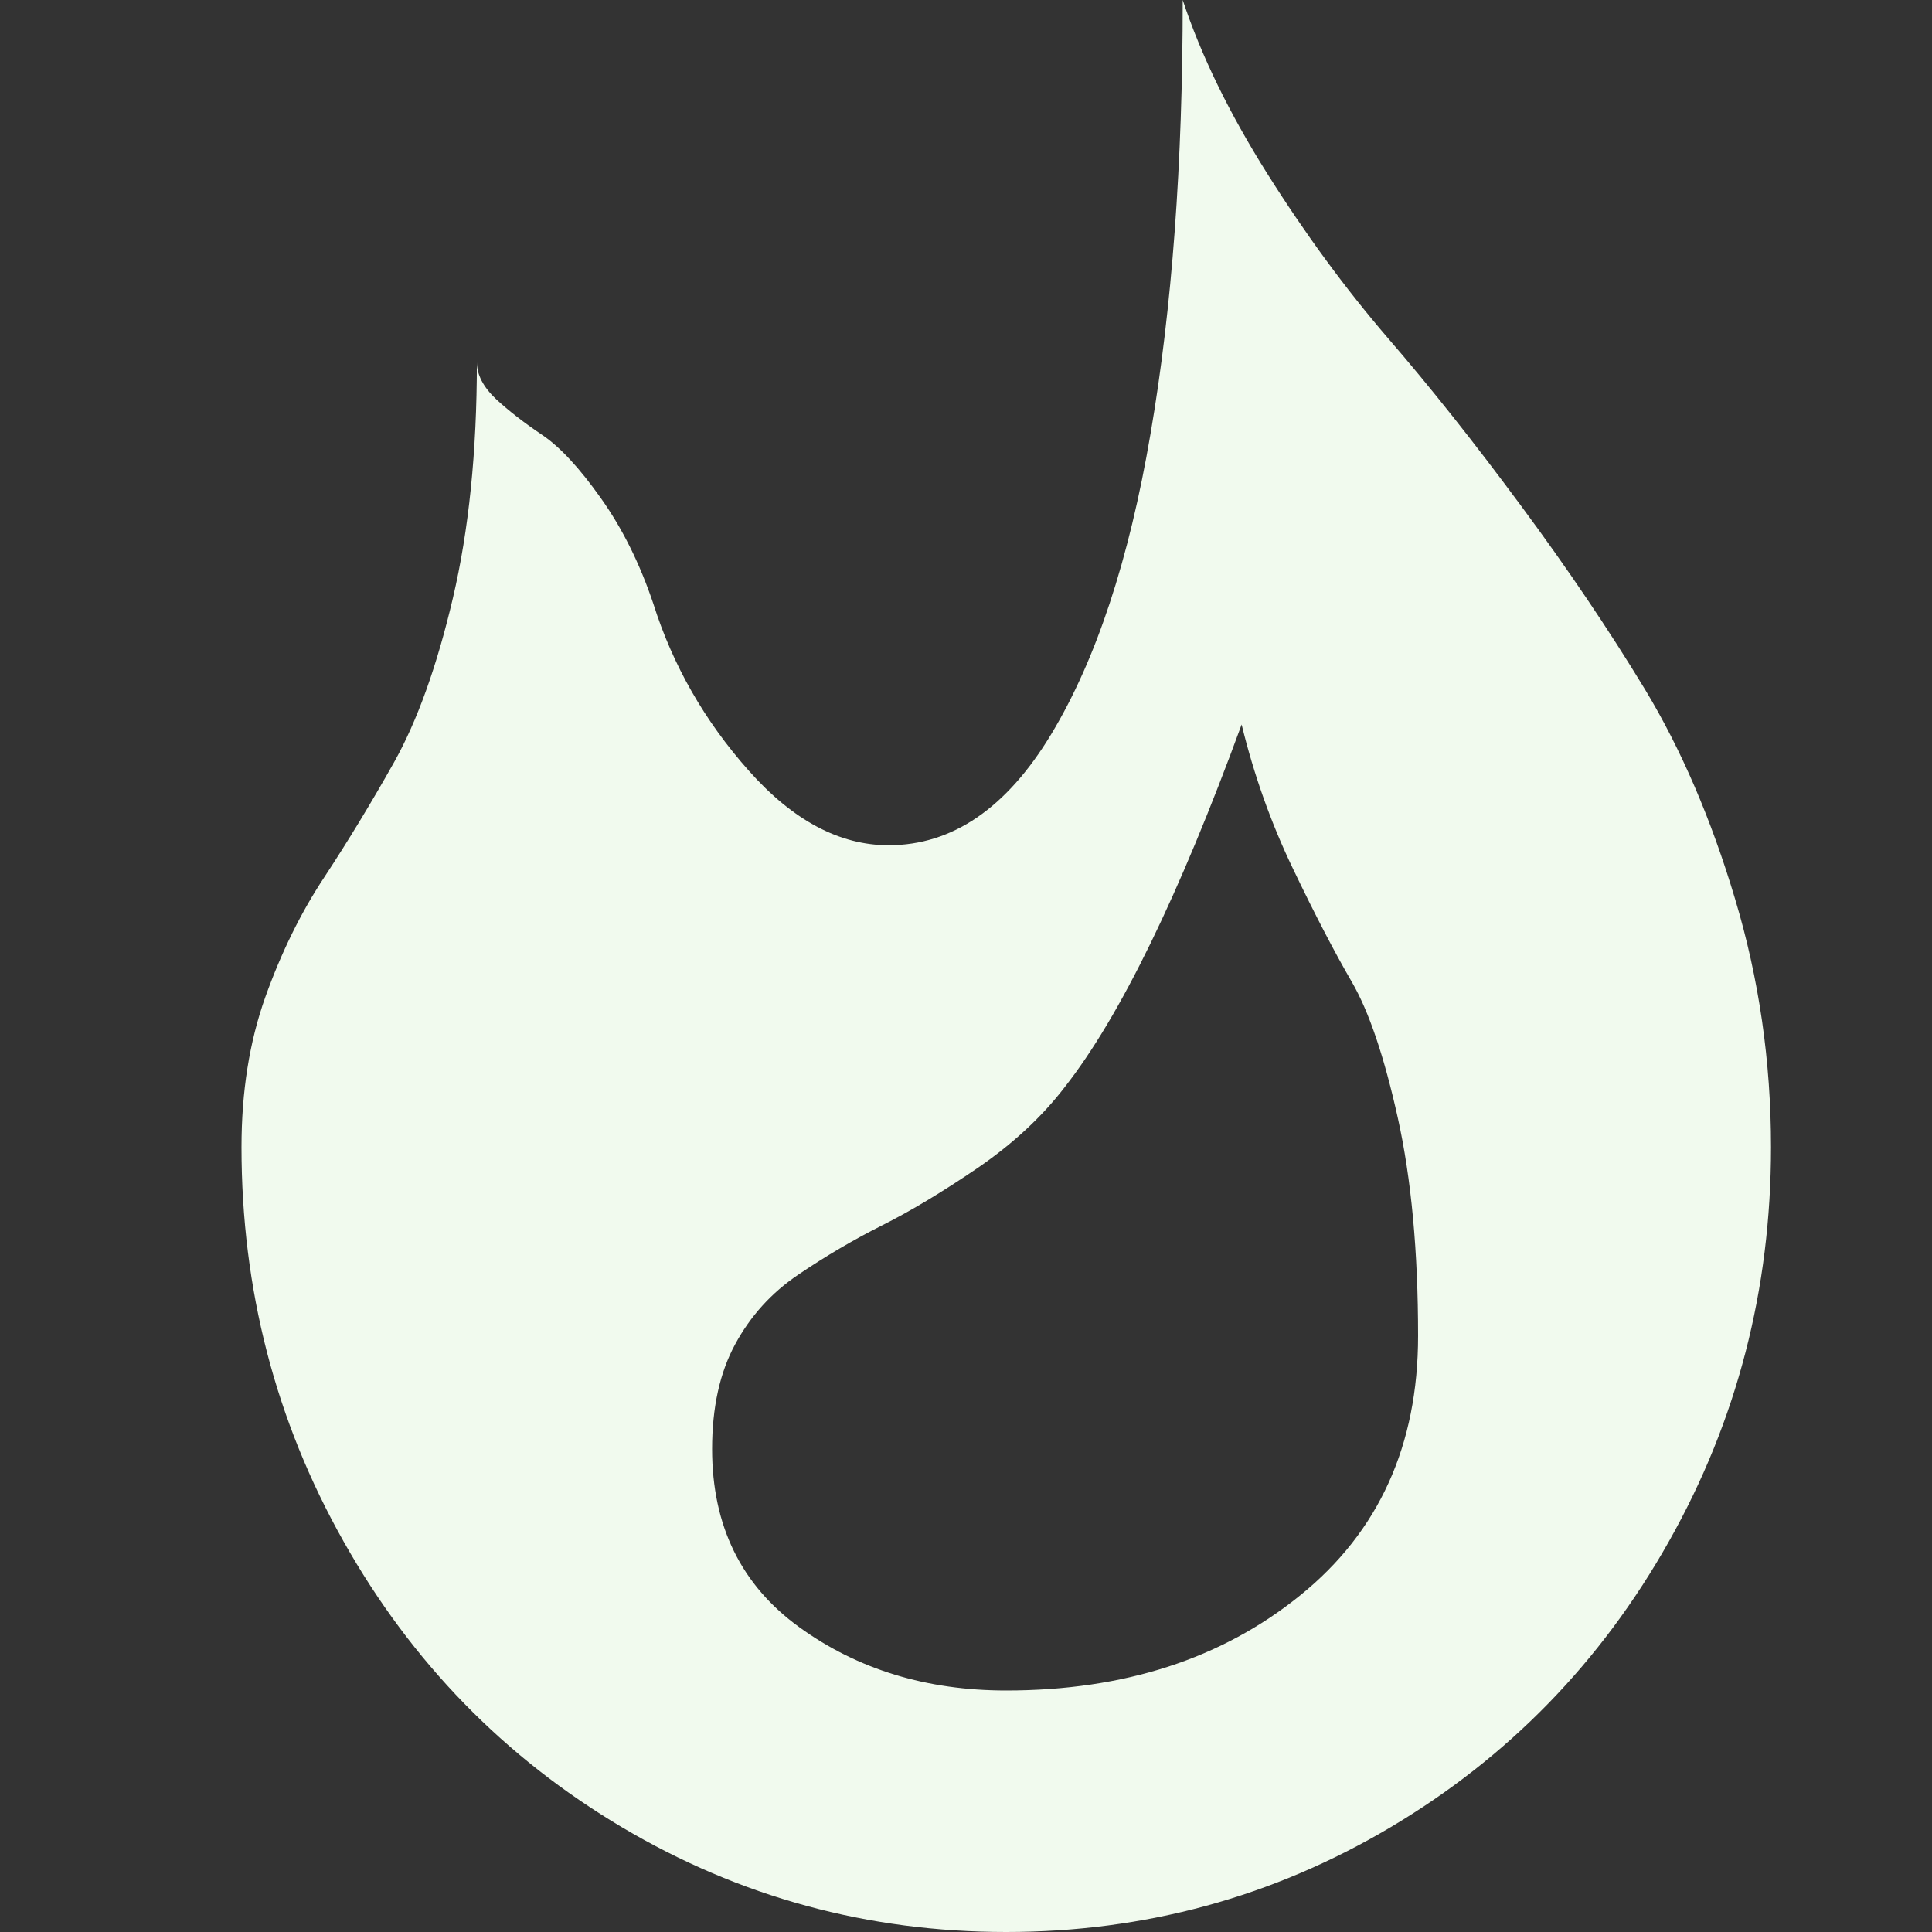 <svg width="12" height="12" viewBox="0 0 12 12" fill="none" xmlns="http://www.w3.org/2000/svg">
<rect x="0" y="0" width="12" height="12" fill="#333333" stroke="none"/>
<path d="M6.25 12C5.39 12 4.594 11.783 3.864 11.35C3.133 10.916 2.556 10.324 2.134 9.574C1.711 8.824 1.5 8.008 1.5 7.125C1.5 6.781 1.549 6.471 1.648 6.193C1.747 5.916 1.869 5.668 2.014 5.449C2.158 5.23 2.303 4.992 2.448 4.734C2.592 4.477 2.714 4.137 2.813 3.715C2.912 3.293 2.962 2.805 2.962 2.25C2.962 2.328 3.002 2.404 3.081 2.479C3.161 2.553 3.257 2.627 3.367 2.701C3.477 2.775 3.599 2.906 3.732 3.094C3.865 3.281 3.974 3.5 4.058 3.75C4.179 4.133 4.377 4.479 4.651 4.787C4.925 5.096 5.215 5.25 5.519 5.25C5.915 5.25 6.252 5.02 6.53 4.559C6.808 4.098 7.013 3.477 7.146 2.695C7.28 1.914 7.346 1.016 7.346 0C7.46 0.344 7.635 0.703 7.871 1.078C8.107 1.453 8.357 1.793 8.619 2.098C8.882 2.402 9.158 2.75 9.447 3.141C9.736 3.531 9.993 3.912 10.218 4.283C10.442 4.654 10.629 5.088 10.777 5.584C10.926 6.08 11 6.594 11 7.125C11 8.008 10.789 8.824 10.366 9.574C9.944 10.324 9.367 10.916 8.636 11.35C7.906 11.783 7.11 12 6.25 12ZM7.712 4.5C7.323 5.562 6.958 6.312 6.615 6.75C6.471 6.938 6.29 7.105 6.073 7.254C5.856 7.402 5.658 7.521 5.479 7.611C5.3 7.701 5.127 7.803 4.96 7.916C4.792 8.029 4.661 8.174 4.566 8.35C4.471 8.525 4.423 8.742 4.423 9C4.423 9.477 4.604 9.846 4.965 10.107C5.327 10.369 5.755 10.5 6.25 10.5C6.981 10.5 7.59 10.303 8.077 9.908C8.564 9.514 8.808 8.977 8.808 8.297C8.808 7.773 8.766 7.322 8.682 6.943C8.598 6.564 8.503 6.283 8.397 6.1C8.29 5.916 8.168 5.682 8.031 5.396C7.894 5.111 7.788 4.812 7.712 4.5Z" fill="#F1FAEE"/>
</svg>
